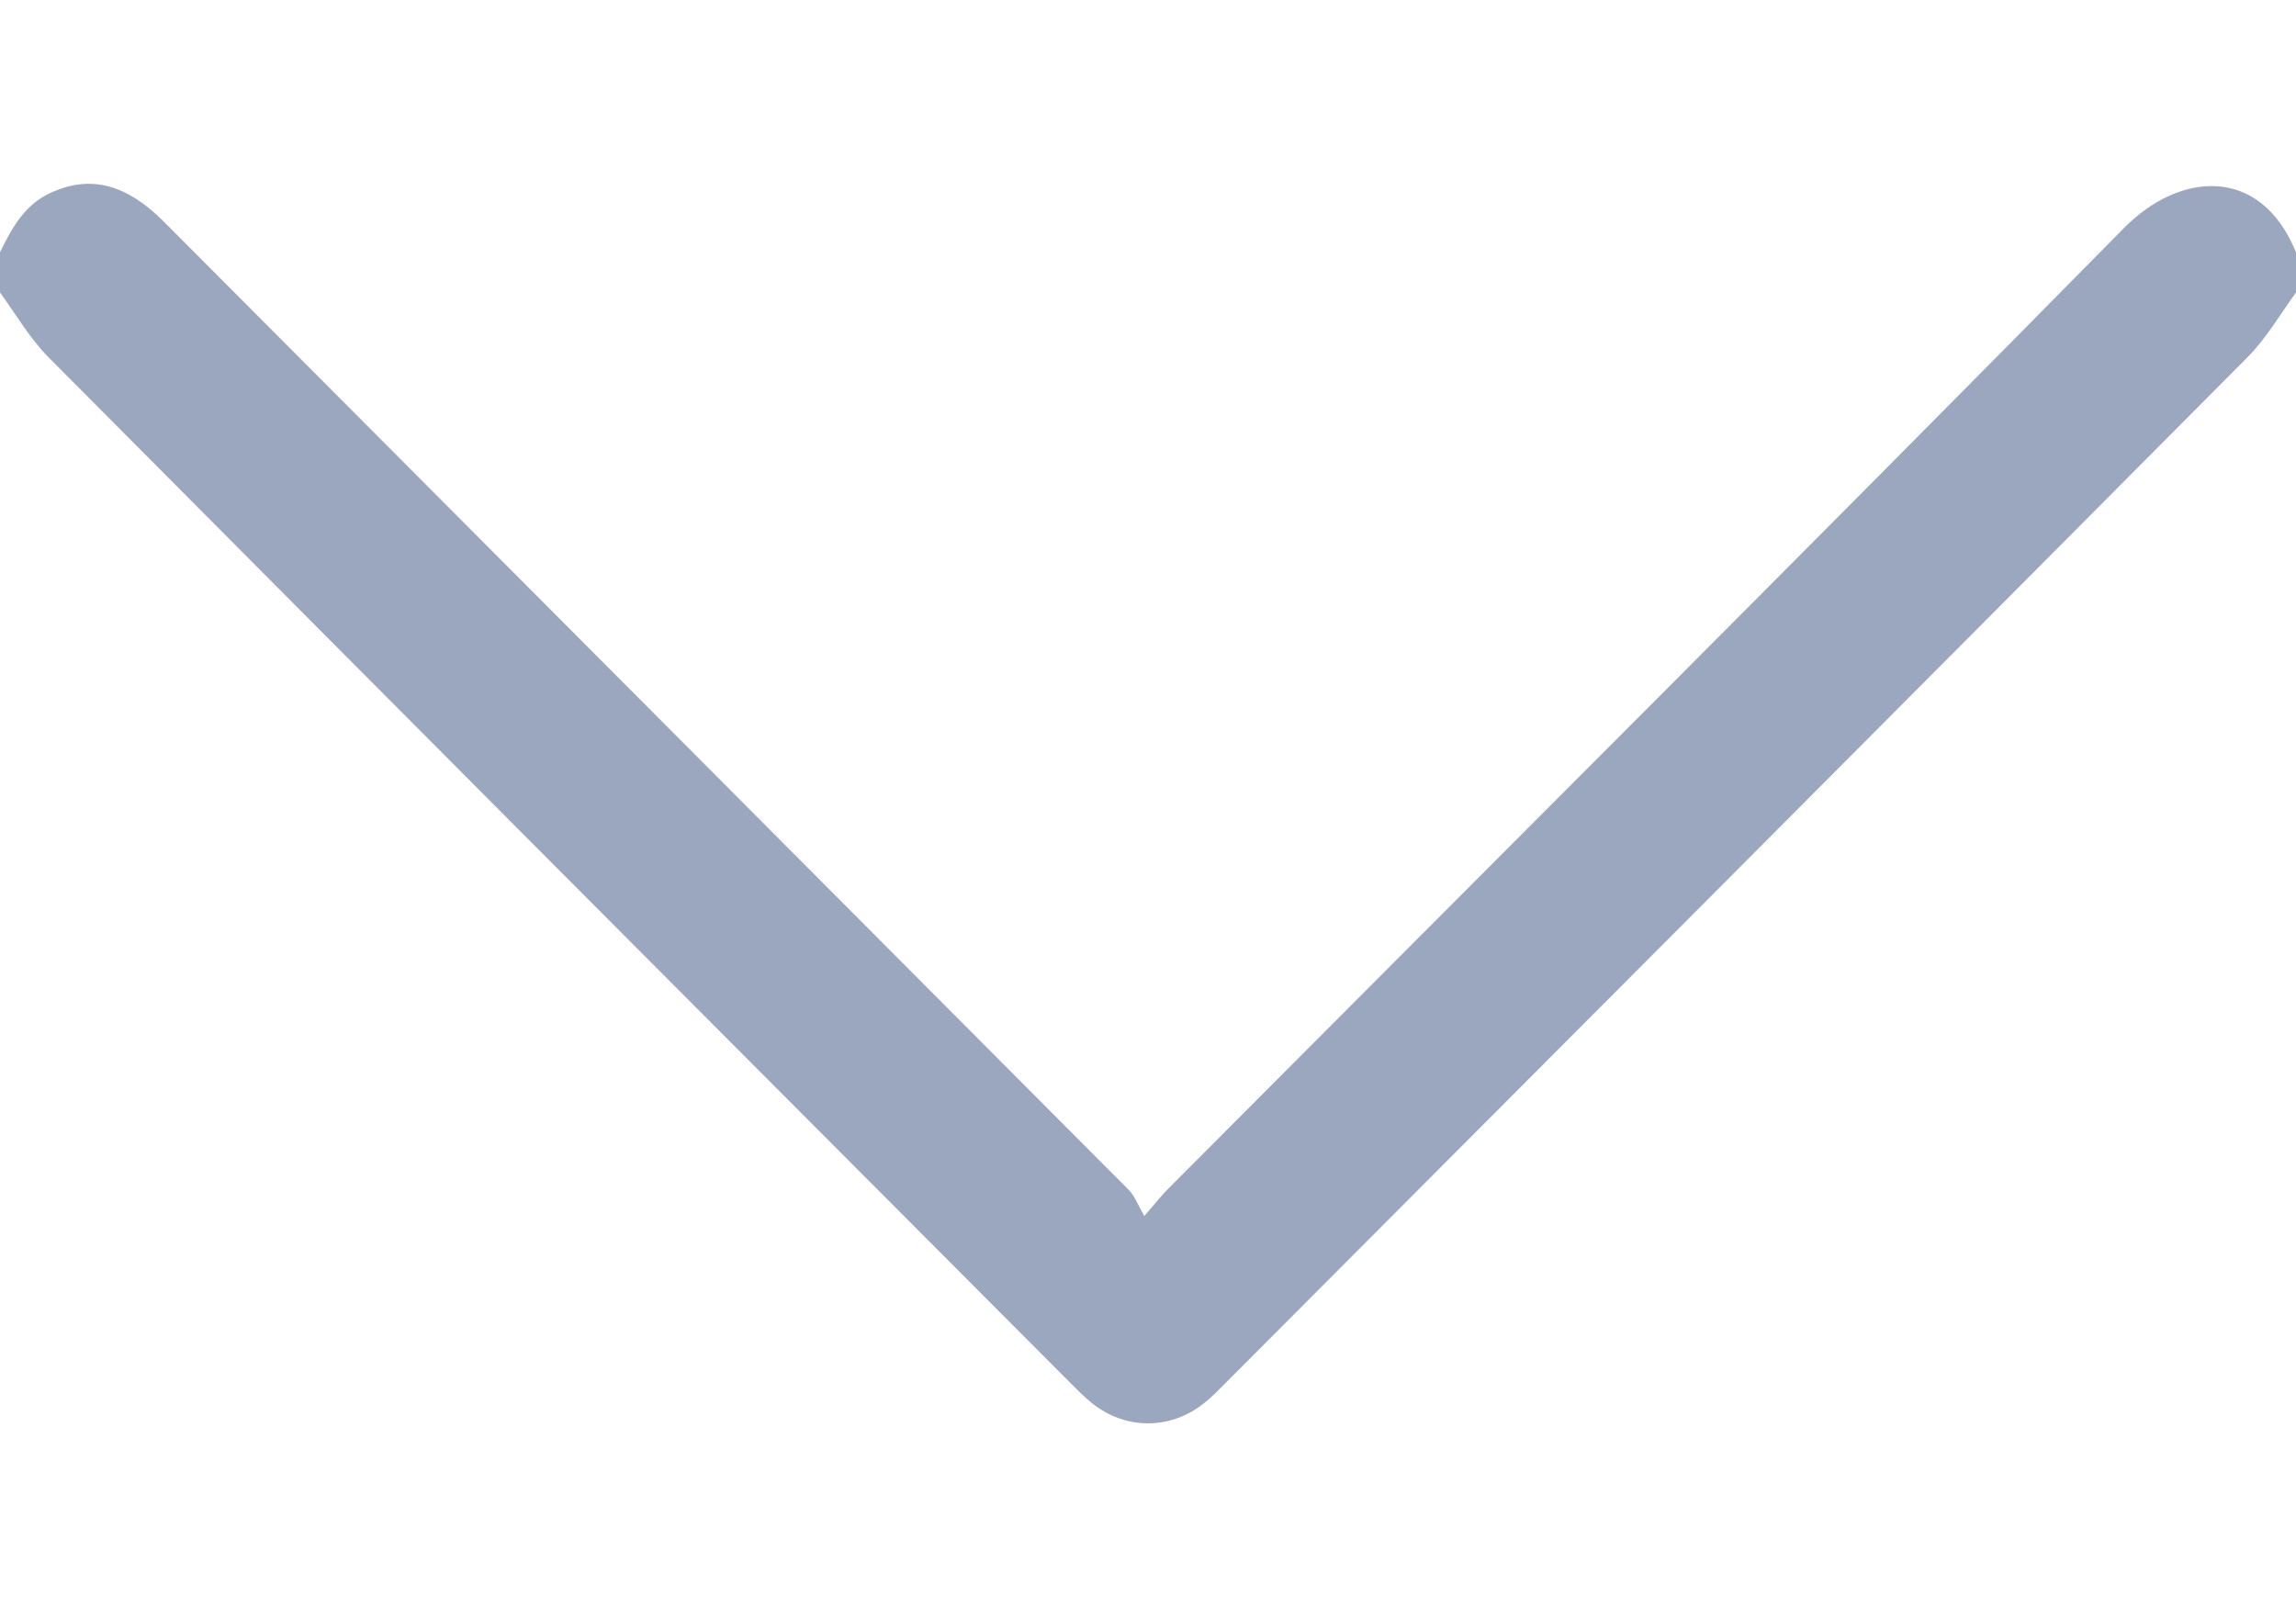 <svg width="10" height="7" viewBox="0 0 10 7" fill="none" xmlns="http://www.w3.org/2000/svg">
<path fill-rule="evenodd" clip-rule="evenodd" d="M10 1.099C9.845 0.719 9.493 0.747 9.25 0.994C7.87 2.395 6.478 3.782 5.091 5.175C5.063 5.202 5.039 5.233 4.984 5.297C4.956 5.249 4.942 5.209 4.916 5.183C3.515 3.776 2.113 2.37 0.712 0.964C0.55 0.802 0.396 0.763 0.229 0.836C0.11 0.887 0.053 0.99 0 1.099C0 1.157 0 1.216 0 1.274C0.07 1.37 0.13 1.475 0.213 1.558C1.693 3.047 3.175 4.533 4.658 6.02C4.69 6.052 4.722 6.085 4.757 6.113C4.903 6.229 5.097 6.229 5.243 6.113C5.279 6.085 5.31 6.052 5.343 6.019C6.825 4.533 8.307 3.047 9.787 1.558C9.87 1.475 9.93 1.37 10 1.274C10 1.216 10 1.157 10 1.099Z" fill="#9BA7BF"/>
</svg>
